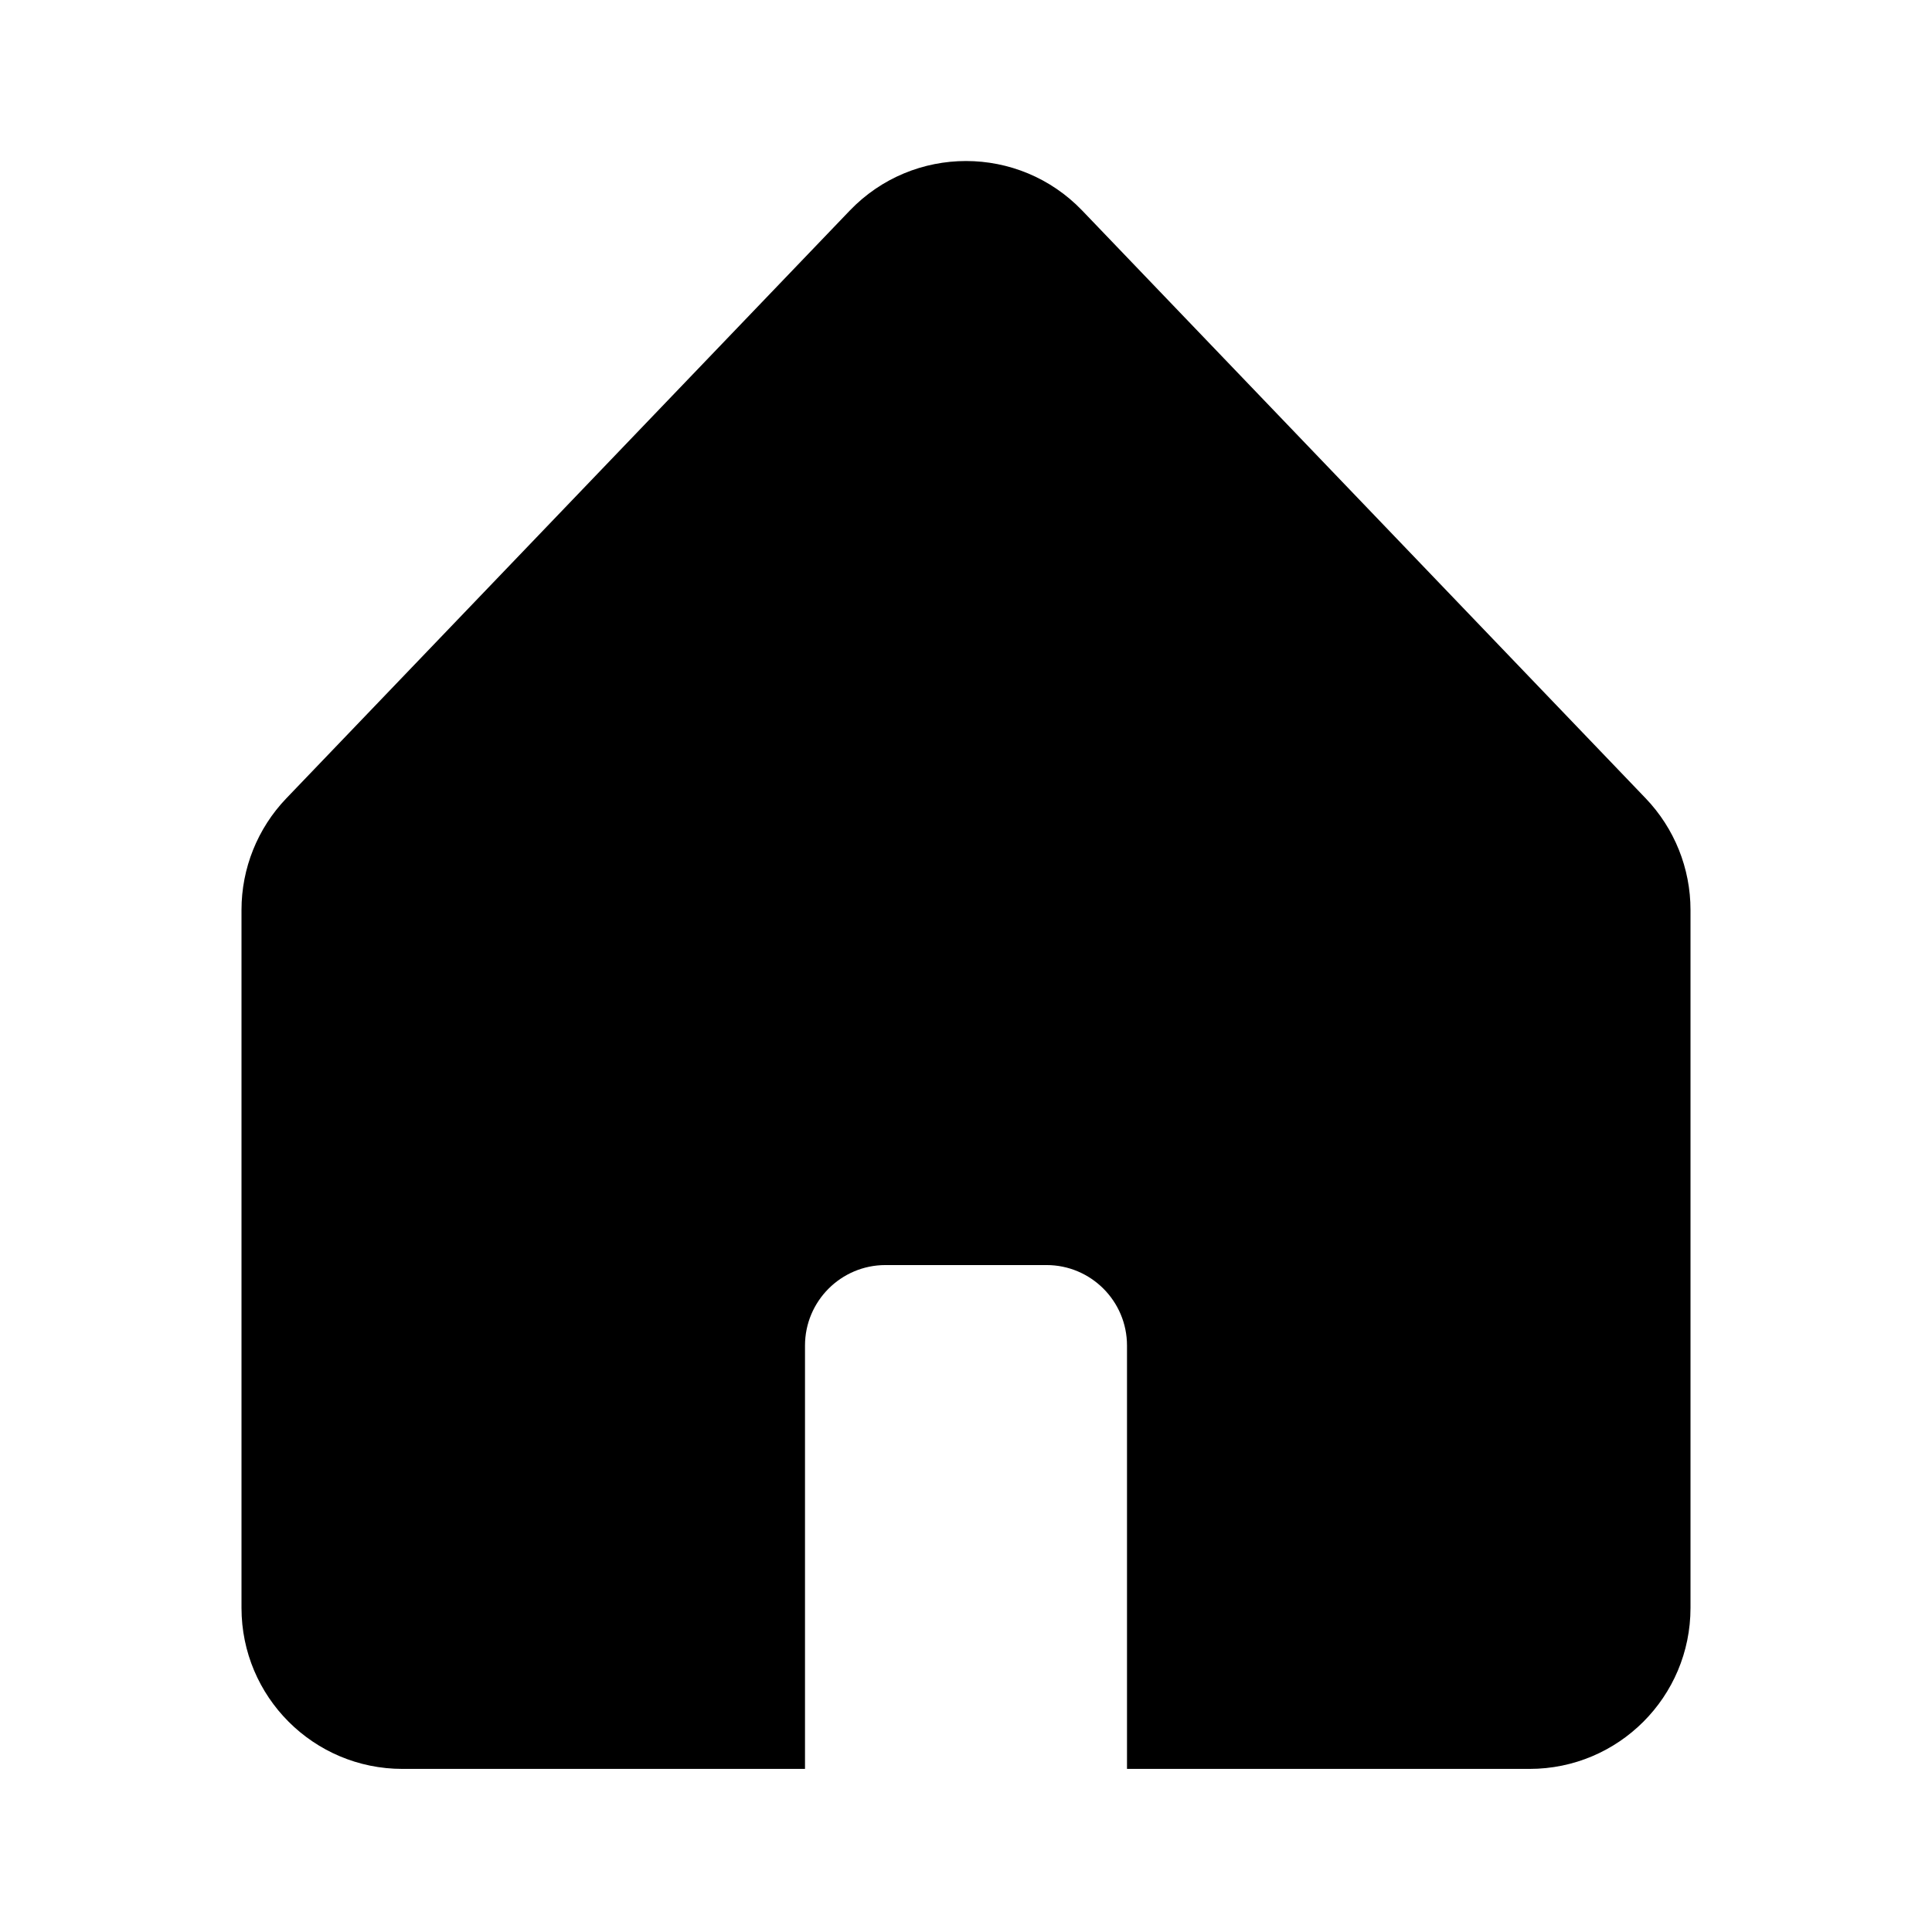 <svg width="24" height="24" viewBox="0 0 24 24" fill="none" xmlns="http://www.w3.org/2000/svg">
<path d="M19 21.974C20.105 21.974 21 21.079 21 19.974V11.303C21 10.787 20.801 10.291 20.444 9.918L13.444 2.616C12.656 1.795 11.344 1.795 10.556 2.616L3.556 9.918C3.199 10.291 3 10.787 3 11.303V19.974C3 21.079 3.895 21.974 5 21.974H10V16.715C10 16.163 10.448 15.715 11 15.715H13C13.552 15.715 14 16.163 14 16.715V21.974H19Z" fill="currentColor"/>
</svg>
